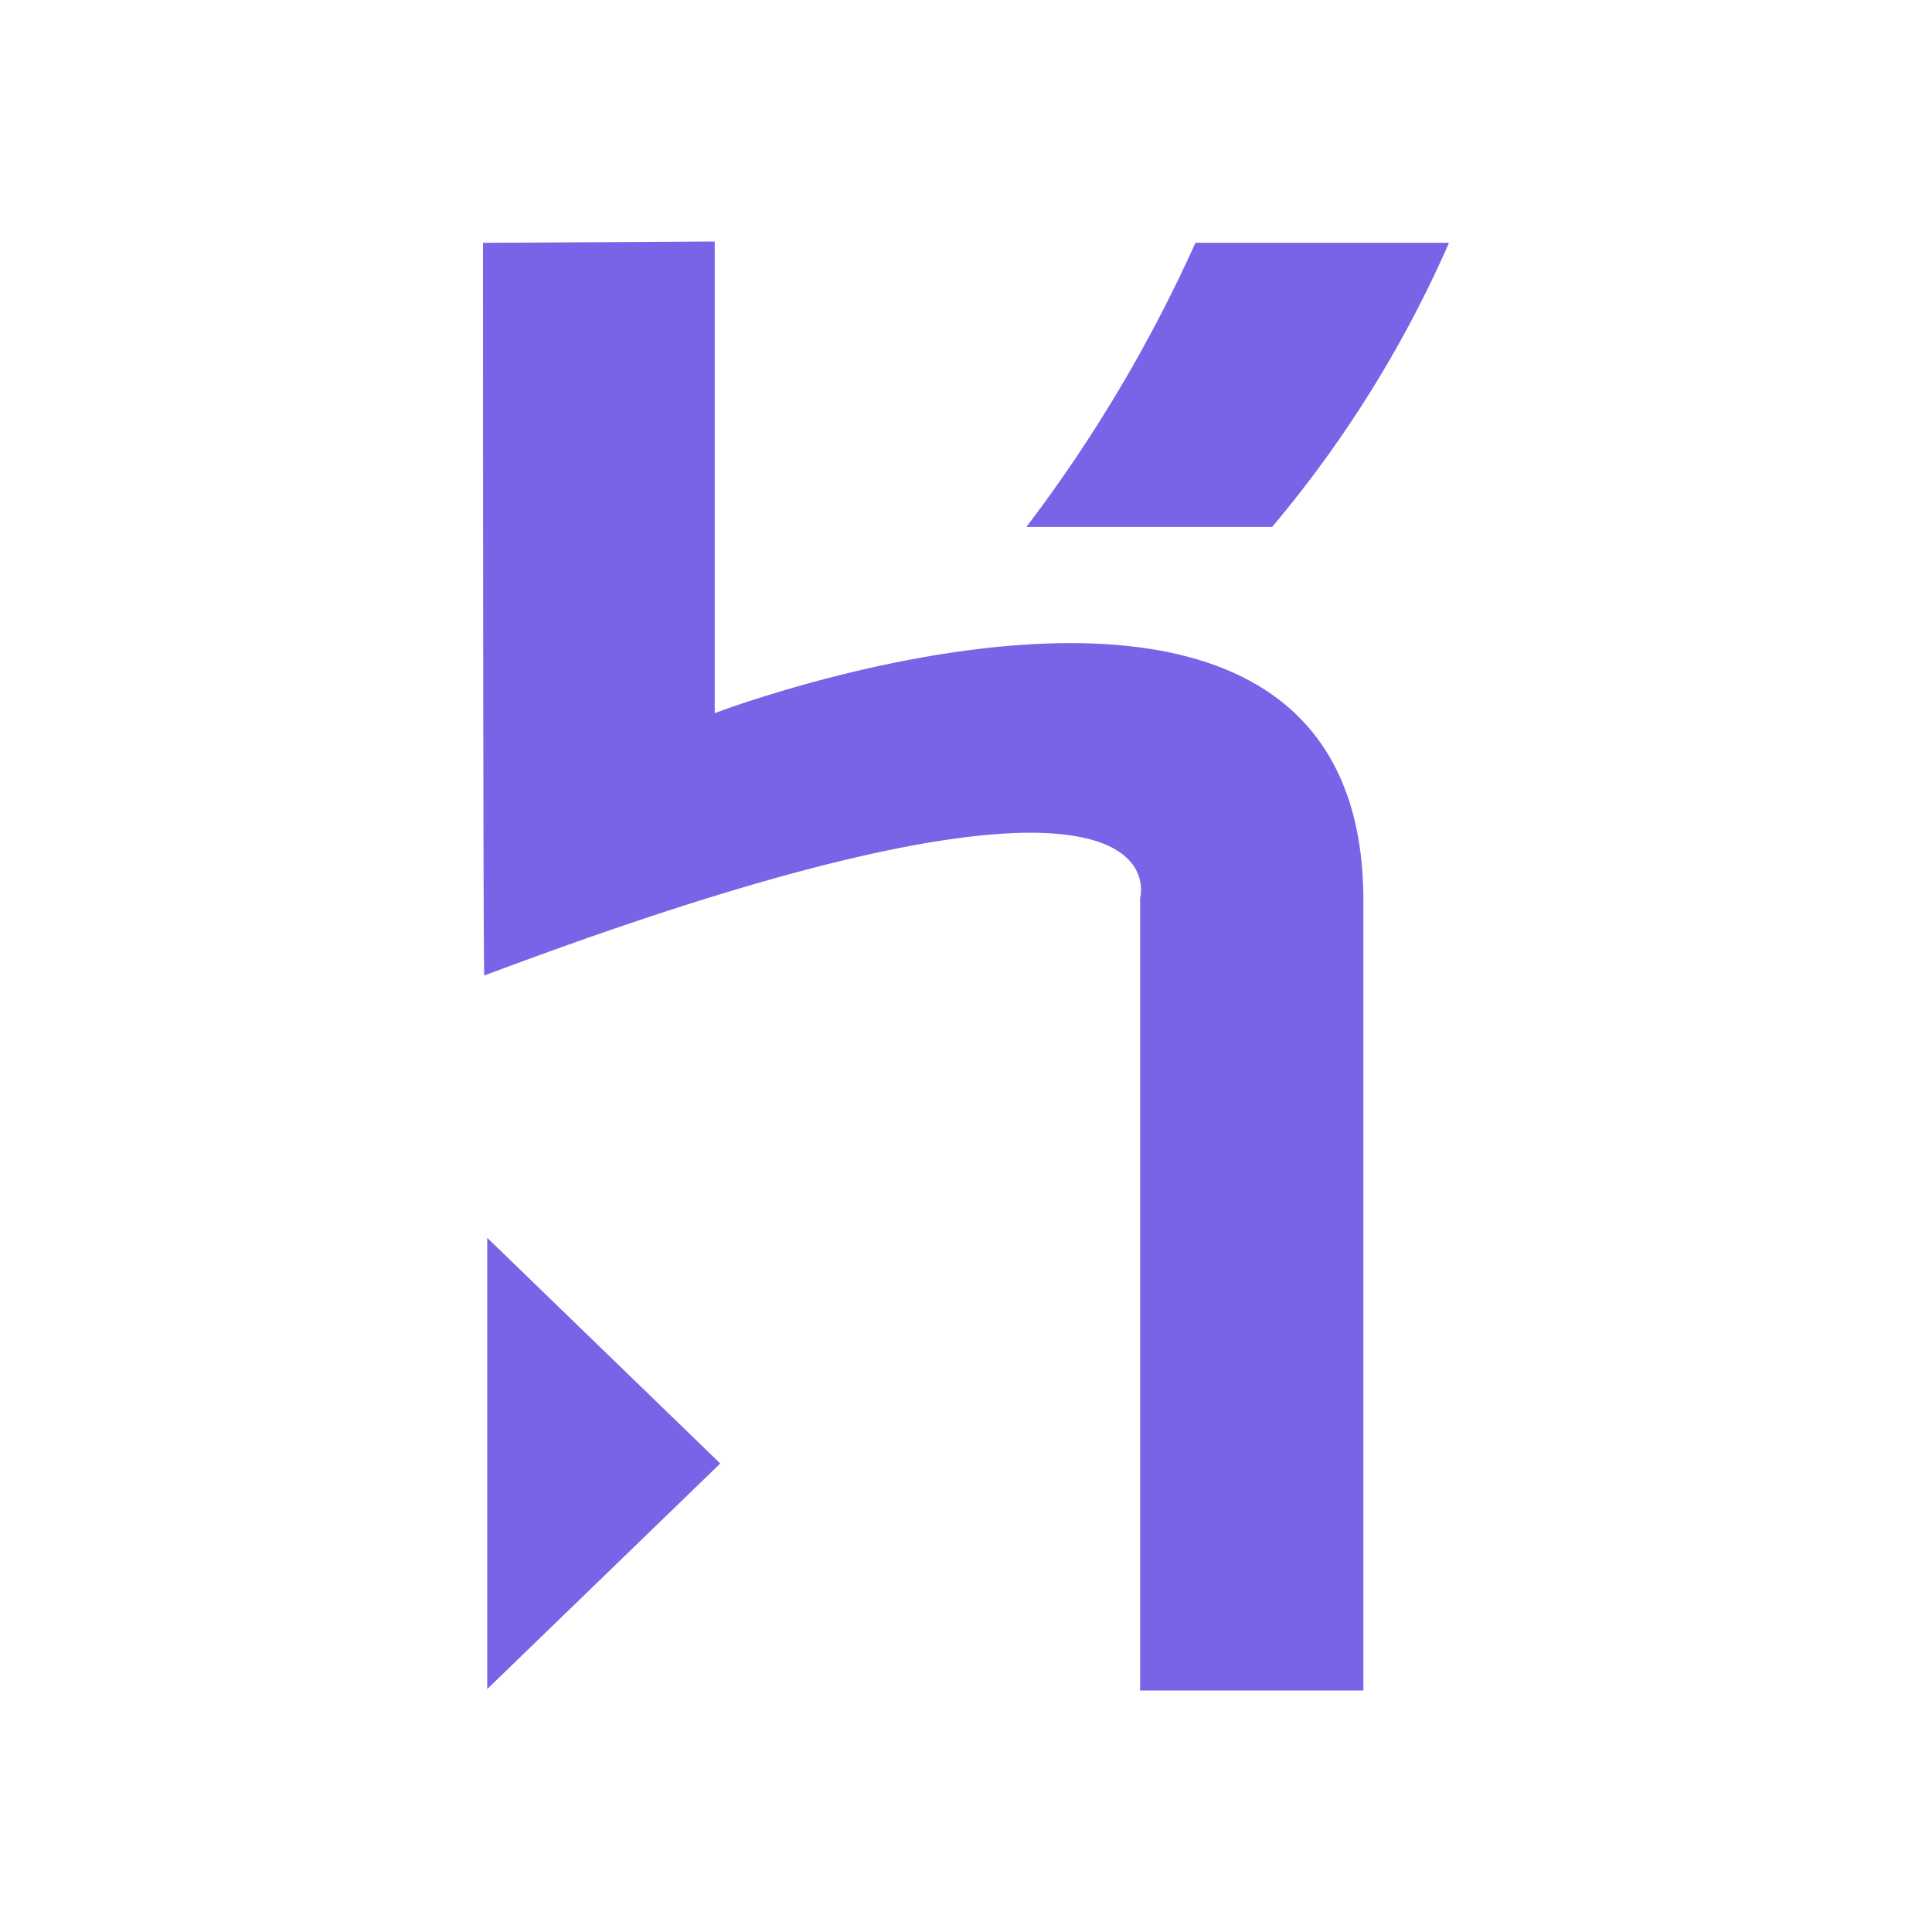 <svg xmlns="http://www.w3.org/2000/svg" width="16px" height="16px" viewBox="0 -1 16 16">
    <path class="i-color" fill="#7963E6"
          d="M9.442,13V6.437s0.441-1.57-5.431.642C4,7.108,4,1.011,4,1.011L5.919,1V4.906s5.372-2.048,5.372,1.553V13H9.442Zm1.093-9.636H8.5A12.084,12.084,0,0,0,9.9,1.011H12a9.678,9.678,0,0,1-1.465,2.353h0Zm-6.5,9.625V9.251l1.93,1.869-1.93,1.868h0Z"
          transform="translate(0 0)"/>
</svg>
